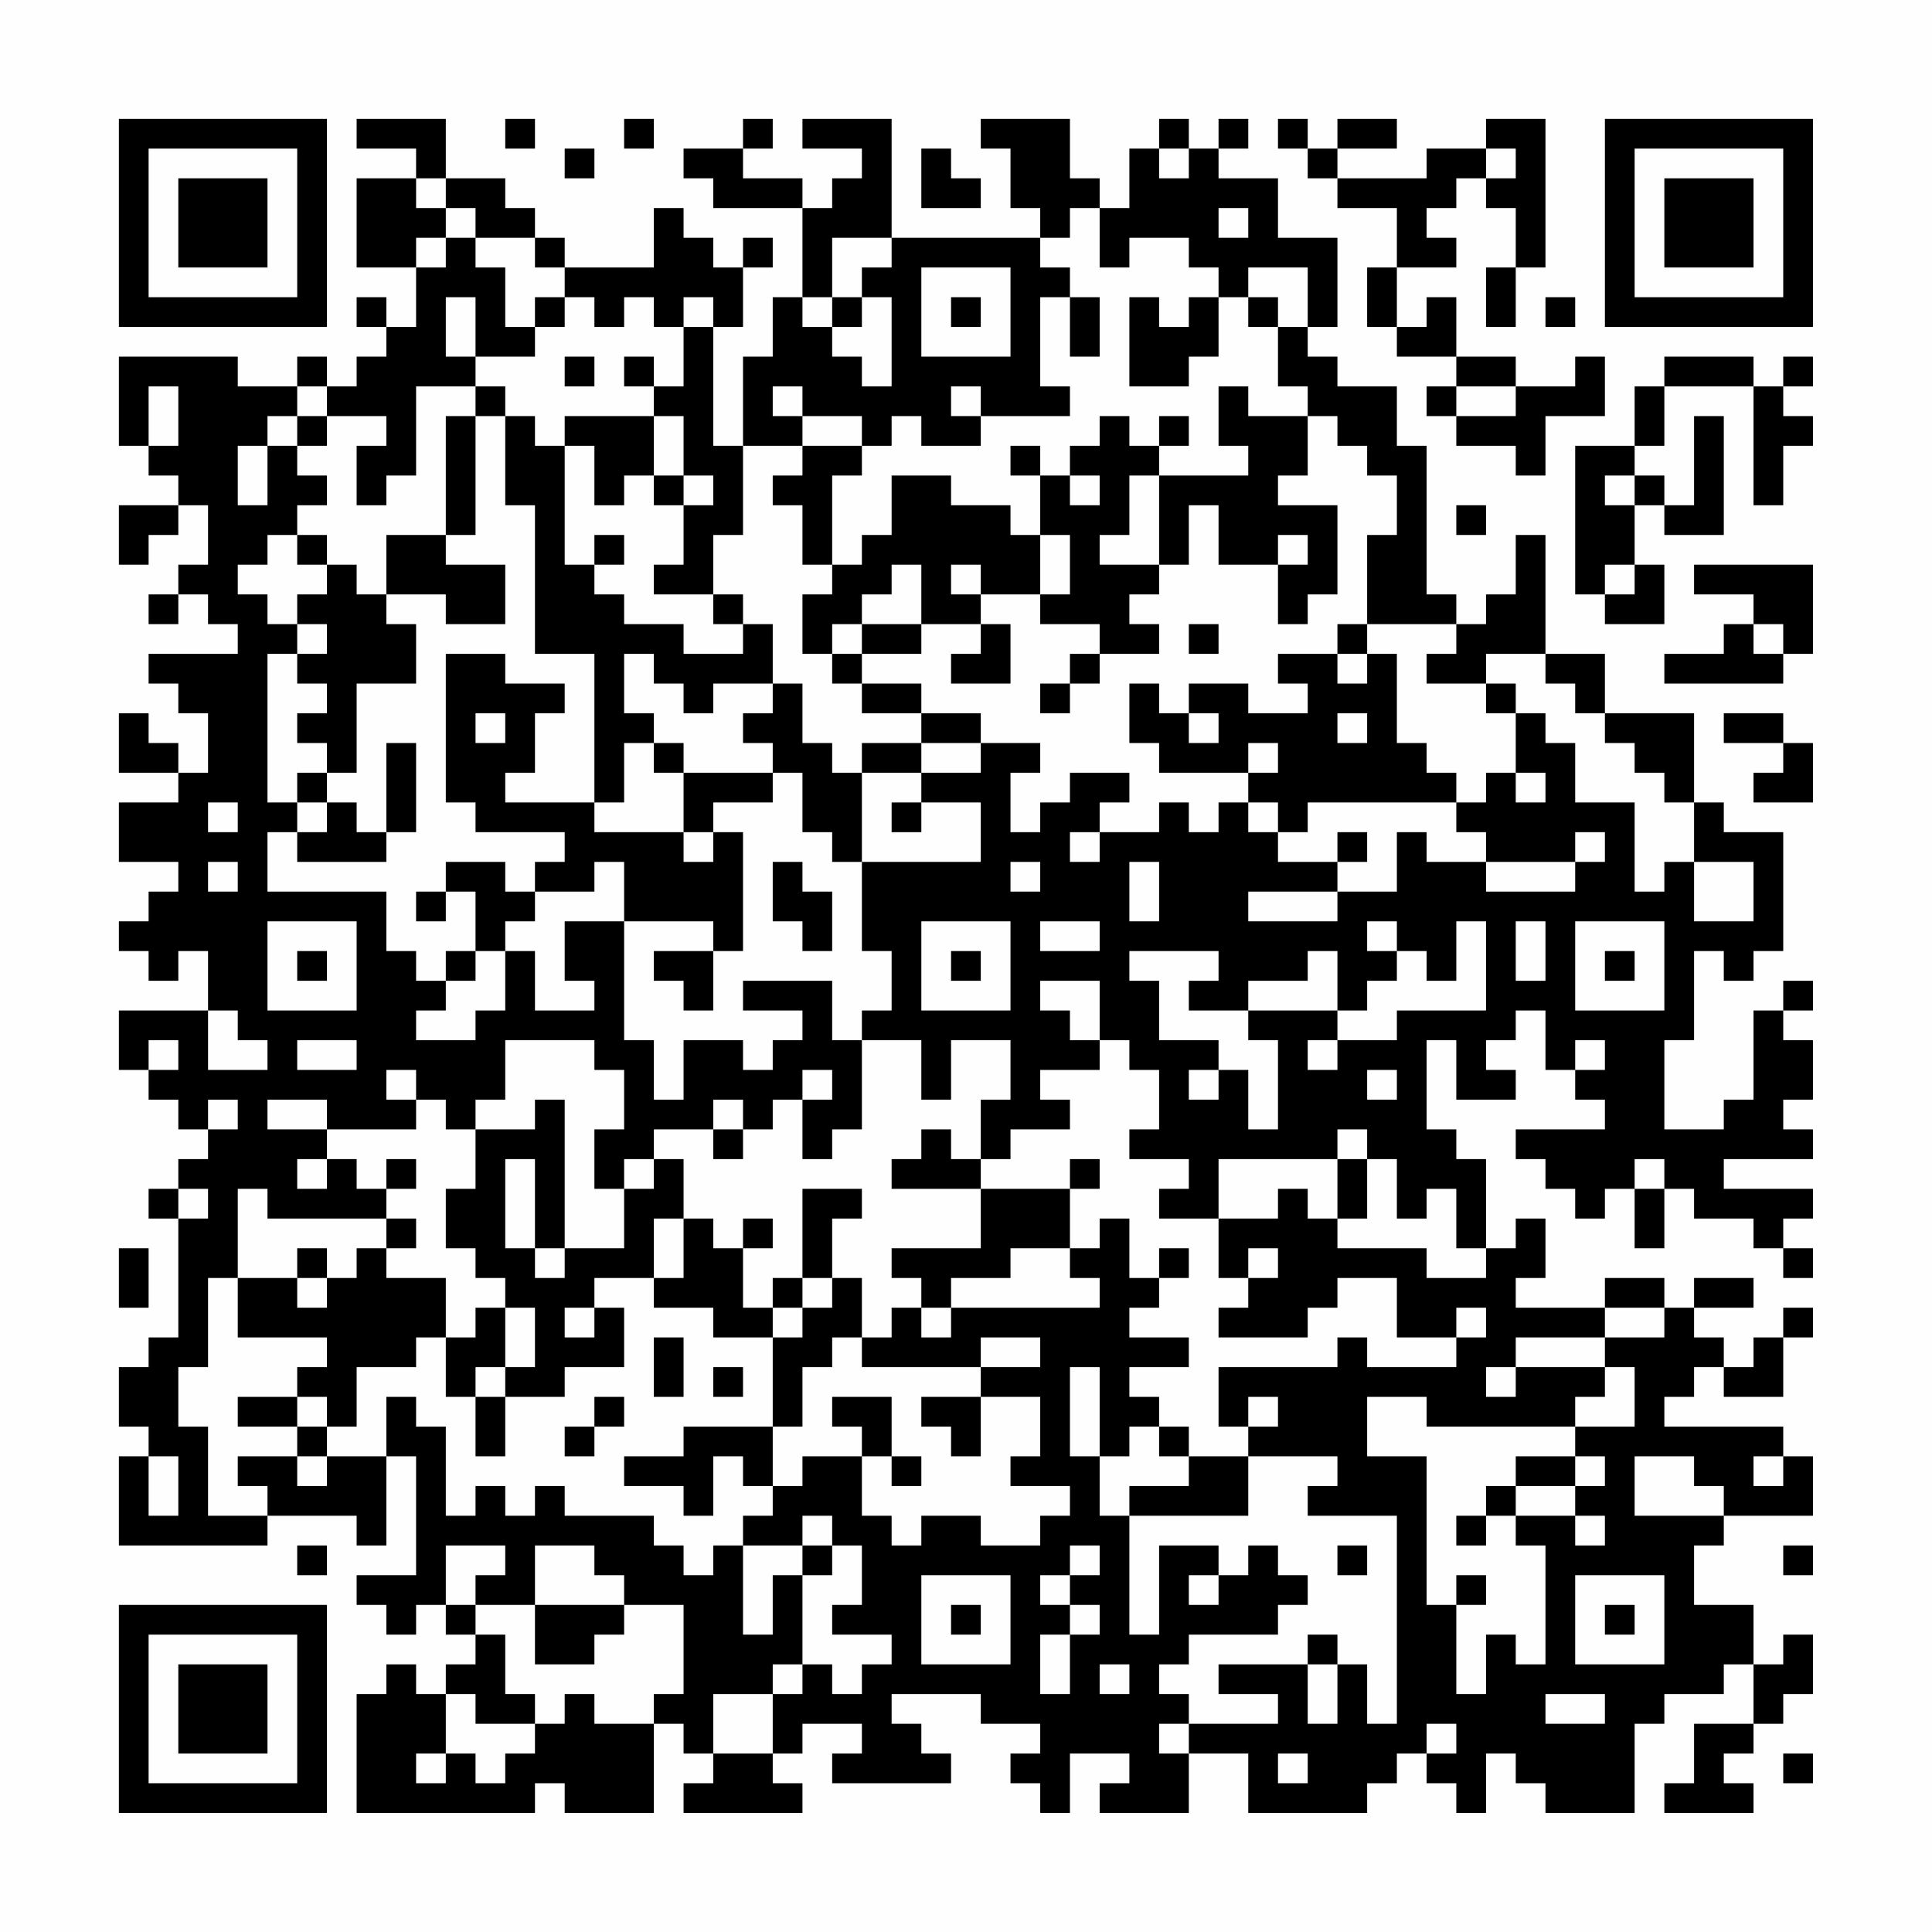 <?xml version="1.0" encoding="UTF-8"?>
<svg xmlns="http://www.w3.org/2000/svg" version="1.1" width="300" height="300" viewBox="0 0 300 300"><rect x="0" y="0" width="300" height="300" fill="#fefefe"/><g transform="scale(4.615)"><g transform="translate(4,4)"><path fill-rule="evenodd" d="M8 0L8 1L10 1L10 2L8 2L8 5L10 5L10 7L9 7L9 6L8 6L8 7L9 7L9 8L8 8L8 9L7 9L7 8L6 8L6 9L4 9L4 8L0 8L0 11L1 11L1 12L2 12L2 13L0 13L0 15L1 15L1 14L2 14L2 13L3 13L3 15L2 15L2 16L1 16L1 17L2 17L2 16L3 16L3 17L4 17L4 18L1 18L1 19L2 19L2 20L3 20L3 22L2 22L2 21L1 21L1 20L0 20L0 22L2 22L2 23L0 23L0 25L2 25L2 26L1 26L1 27L0 27L0 28L1 28L1 29L2 29L2 28L3 28L3 30L0 30L0 32L1 32L1 33L2 33L2 34L3 34L3 35L2 35L2 36L1 36L1 37L2 37L2 41L1 41L1 42L0 42L0 44L1 44L1 45L0 45L0 48L5 48L5 47L8 47L8 48L9 48L9 45L10 45L10 49L8 49L8 50L9 50L9 51L10 51L10 50L11 50L11 51L12 51L12 52L11 52L11 53L10 53L10 52L9 52L9 53L8 53L8 57L14 57L14 56L15 56L15 57L18 57L18 54L19 54L19 55L20 55L20 56L19 56L19 57L23 57L23 56L22 56L22 55L23 55L23 54L25 54L25 55L24 55L24 56L28 56L28 55L27 55L27 54L26 54L26 53L29 53L29 54L31 54L31 55L30 55L30 56L31 56L31 57L32 57L32 55L34 55L34 56L33 56L33 57L36 57L36 55L38 55L38 57L42 57L42 56L43 56L43 55L44 55L44 56L45 56L45 57L46 57L46 55L47 55L47 56L48 56L48 57L51 57L51 54L52 54L52 53L54 53L54 52L55 52L55 54L53 54L53 56L52 56L52 57L55 57L55 56L54 56L54 55L55 55L55 54L56 54L56 53L57 53L57 51L56 51L56 52L55 52L55 50L53 50L53 48L54 48L54 47L57 47L57 45L56 45L56 44L52 44L52 43L53 43L53 42L54 42L54 43L56 43L56 41L57 41L57 40L56 40L56 41L55 41L55 42L54 42L54 41L53 41L53 40L55 40L55 39L53 39L53 40L52 40L52 39L50 39L50 40L47 40L47 39L48 39L48 37L47 37L47 38L46 38L46 35L45 35L45 34L44 34L44 31L45 31L45 33L47 33L47 32L46 32L46 31L47 31L47 30L48 30L48 32L49 32L49 33L50 33L50 34L47 34L47 35L48 35L48 36L49 36L49 37L50 37L50 36L51 36L51 38L52 38L52 36L53 36L53 37L55 37L55 38L56 38L56 39L57 39L57 38L56 38L56 37L57 37L57 36L54 36L54 35L57 35L57 34L56 34L56 33L57 33L57 31L56 31L56 30L57 30L57 29L56 29L56 30L55 30L55 33L54 33L54 34L52 34L52 31L53 31L53 28L54 28L54 29L55 29L55 28L56 28L56 24L54 24L54 23L53 23L53 20L50 20L50 18L48 18L48 14L47 14L47 16L46 16L46 17L45 17L45 16L44 16L44 11L43 11L43 9L41 9L41 8L40 8L40 7L41 7L41 4L39 4L39 2L37 2L37 1L38 1L38 0L37 0L37 1L36 1L36 0L35 0L35 1L34 1L34 3L33 3L33 2L32 2L32 0L29 0L29 1L30 1L30 3L31 3L31 4L26 4L26 0L23 0L23 1L25 1L25 2L24 2L24 3L23 3L23 2L21 2L21 1L22 1L22 0L21 0L21 1L19 1L19 2L20 2L20 3L23 3L23 6L22 6L22 8L21 8L21 11L20 11L20 7L21 7L21 5L22 5L22 4L21 4L21 5L20 5L20 4L19 4L19 3L18 3L18 5L15 5L15 4L14 4L14 3L13 3L13 2L11 2L11 0ZM13 0L13 1L14 1L14 0ZM17 0L17 1L18 1L18 0ZM39 0L39 1L40 1L40 2L41 2L41 3L43 3L43 5L42 5L42 7L43 7L43 8L45 8L45 9L44 9L44 10L45 10L45 11L47 11L47 12L48 12L48 10L50 10L50 8L49 8L49 9L47 9L47 8L45 8L45 6L44 6L44 7L43 7L43 5L45 5L45 4L44 4L44 3L45 3L45 2L46 2L46 3L47 3L47 5L46 5L46 7L47 7L47 5L48 5L48 0L46 0L46 1L44 1L44 2L41 2L41 1L43 1L43 0L41 0L41 1L40 1L40 0ZM15 1L15 2L16 2L16 1ZM27 1L27 3L29 3L29 2L28 2L28 1ZM35 1L35 2L36 2L36 1ZM46 1L46 2L47 2L47 1ZM10 2L10 3L11 3L11 4L10 4L10 5L11 5L11 4L12 4L12 5L13 5L13 7L14 7L14 8L12 8L12 6L11 6L11 8L12 8L12 9L10 9L10 12L9 12L9 13L8 13L8 11L9 11L9 10L7 10L7 9L6 9L6 10L5 10L5 11L4 11L4 13L5 13L5 11L6 11L6 12L7 12L7 13L6 13L6 14L5 14L5 15L4 15L4 16L5 16L5 17L6 17L6 18L5 18L5 23L6 23L6 24L5 24L5 26L9 26L9 28L10 28L10 29L11 29L11 30L10 30L10 31L12 31L12 30L13 30L13 28L14 28L14 30L16 30L16 29L15 29L15 27L17 27L17 31L18 31L18 33L19 33L19 31L21 31L21 32L22 32L22 31L23 31L23 30L21 30L21 29L24 29L24 31L25 31L25 34L24 34L24 35L23 35L23 33L24 33L24 32L23 32L23 33L22 33L22 34L21 34L21 33L20 33L20 34L18 34L18 35L17 35L17 36L16 36L16 34L17 34L17 32L16 32L16 31L13 31L13 33L12 33L12 34L11 34L11 33L10 33L10 32L9 32L9 33L10 33L10 34L7 34L7 33L5 33L5 34L7 34L7 35L6 35L6 36L7 36L7 35L8 35L8 36L9 36L9 37L5 37L5 36L4 36L4 39L3 39L3 42L2 42L2 44L3 44L3 47L5 47L5 46L4 46L4 45L6 45L6 46L7 46L7 45L9 45L9 43L10 43L10 44L11 44L11 47L12 47L12 46L13 46L13 47L14 47L14 46L15 46L15 47L18 47L18 48L19 48L19 49L20 49L20 48L21 48L21 51L22 51L22 49L23 49L23 52L22 52L22 53L20 53L20 55L22 55L22 53L23 53L23 52L24 52L24 53L25 53L25 52L26 52L26 51L24 51L24 50L25 50L25 48L24 48L24 47L23 47L23 48L21 48L21 47L22 47L22 46L23 46L23 45L25 45L25 47L26 47L26 48L27 48L27 47L29 47L29 48L31 48L31 47L32 47L32 46L30 46L30 45L31 45L31 43L29 43L29 42L31 42L31 41L29 41L29 42L25 42L25 41L26 41L26 40L27 40L27 41L28 41L28 40L33 40L33 39L32 39L32 38L33 38L33 37L34 37L34 39L35 39L35 40L34 40L34 41L36 41L36 42L34 42L34 43L35 43L35 44L34 44L34 45L33 45L33 42L32 42L32 45L33 45L33 47L34 47L34 51L35 51L35 48L37 48L37 49L36 49L36 50L37 50L37 49L38 49L38 48L39 48L39 49L40 49L40 50L39 50L39 51L36 51L36 52L35 52L35 53L36 53L36 54L35 54L35 55L36 55L36 54L39 54L39 53L37 53L37 52L40 52L40 54L41 54L41 52L42 52L42 54L43 54L43 47L40 47L40 46L41 46L41 45L38 45L38 44L39 44L39 43L38 43L38 44L37 44L37 42L41 42L41 41L42 41L42 42L45 42L45 41L46 41L46 40L45 40L45 41L43 41L43 39L41 39L41 40L40 40L40 41L37 41L37 40L38 40L38 39L39 39L39 38L38 38L38 39L37 39L37 37L39 37L39 36L40 36L40 37L41 37L41 38L44 38L44 39L46 39L46 38L45 38L45 36L44 36L44 37L43 37L43 35L42 35L42 34L41 34L41 35L37 35L37 37L35 37L35 36L36 36L36 35L34 35L34 34L35 34L35 32L34 32L34 31L33 31L33 29L31 29L31 30L32 30L32 31L33 31L33 32L31 32L31 33L32 33L32 34L30 34L30 35L29 35L29 33L30 33L30 31L28 31L28 33L27 33L27 31L25 31L25 30L26 30L26 28L25 28L25 25L29 25L29 23L27 23L27 22L29 22L29 21L31 21L31 22L30 22L30 24L31 24L31 23L32 23L32 22L34 22L34 23L33 23L33 24L32 24L32 25L33 25L33 24L35 24L35 23L36 23L36 24L37 24L37 23L38 23L38 24L39 24L39 25L41 25L41 26L38 26L38 27L41 27L41 26L43 26L43 24L44 24L44 25L46 25L46 26L49 26L49 25L50 25L50 24L49 24L49 25L46 25L46 24L45 24L45 23L46 23L46 22L47 22L47 23L48 23L48 22L47 22L47 20L48 20L48 21L49 21L49 23L51 23L51 26L52 26L52 25L53 25L53 27L55 27L55 25L53 25L53 23L52 23L52 22L51 22L51 21L50 21L50 20L49 20L49 19L48 19L48 18L46 18L46 19L44 19L44 18L45 18L45 17L42 17L42 14L43 14L43 12L42 12L42 11L41 11L41 10L40 10L40 9L39 9L39 7L40 7L40 5L38 5L38 6L37 6L37 5L36 5L36 4L34 4L34 5L33 5L33 3L32 3L32 4L31 4L31 5L32 5L32 6L31 6L31 9L32 9L32 10L29 10L29 9L28 9L28 10L29 10L29 11L27 11L27 10L26 10L26 11L25 11L25 10L23 10L23 9L22 9L22 10L23 10L23 11L21 11L21 14L20 14L20 16L18 16L18 15L19 15L19 13L20 13L20 12L19 12L19 10L18 10L18 9L19 9L19 7L20 7L20 6L19 6L19 7L18 7L18 6L17 6L17 7L16 7L16 6L15 6L15 5L14 5L14 4L12 4L12 3L11 3L11 2ZM37 3L37 4L38 4L38 3ZM24 4L24 6L23 6L23 7L24 7L24 8L25 8L25 9L26 9L26 6L25 6L25 5L26 5L26 4ZM27 5L27 8L30 8L30 5ZM14 6L14 7L15 7L15 6ZM24 6L24 7L25 7L25 6ZM28 6L28 7L29 7L29 6ZM32 6L32 8L33 8L33 6ZM34 6L34 9L36 9L36 8L37 8L37 6L36 6L36 7L35 7L35 6ZM38 6L38 7L39 7L39 6ZM48 6L48 7L49 7L49 6ZM15 8L15 9L16 9L16 8ZM17 8L17 9L18 9L18 8ZM52 8L52 9L51 9L51 11L49 11L49 16L50 16L50 17L52 17L52 15L51 15L51 13L52 13L52 14L54 14L54 10L53 10L53 13L52 13L52 12L51 12L51 11L52 11L52 9L55 9L55 13L56 13L56 11L57 11L57 10L56 10L56 9L57 9L57 8L56 8L56 9L55 9L55 8ZM1 9L1 11L2 11L2 9ZM12 9L12 10L11 10L11 14L9 14L9 16L8 16L8 15L7 15L7 14L6 14L6 15L7 15L7 16L6 16L6 17L7 17L7 18L6 18L6 19L7 19L7 20L6 20L6 21L7 21L7 22L6 22L6 23L7 23L7 24L6 24L6 25L9 25L9 24L10 24L10 21L9 21L9 24L8 24L8 23L7 23L7 22L8 22L8 19L10 19L10 17L9 17L9 16L11 16L11 17L13 17L13 15L11 15L11 14L12 14L12 10L13 10L13 13L14 13L14 18L16 18L16 23L13 23L13 22L14 22L14 20L15 20L15 19L13 19L13 18L11 18L11 23L12 23L12 24L15 24L15 25L14 25L14 26L13 26L13 25L11 25L11 26L10 26L10 27L11 27L11 26L12 26L12 28L11 28L11 29L12 29L12 28L13 28L13 27L14 27L14 26L16 26L16 25L17 25L17 27L20 27L20 28L18 28L18 29L19 29L19 30L20 30L20 28L21 28L21 24L20 24L20 23L22 23L22 22L23 22L23 24L24 24L24 25L25 25L25 22L27 22L27 21L29 21L29 20L27 20L27 19L25 19L25 18L27 18L27 17L29 17L29 18L28 18L28 19L30 19L30 17L29 17L29 16L31 16L31 17L33 17L33 18L32 18L32 19L31 19L31 20L32 20L32 19L33 19L33 18L35 18L35 17L34 17L34 16L35 16L35 15L36 15L36 13L37 13L37 15L39 15L39 17L40 17L40 16L41 16L41 13L39 13L39 12L40 12L40 10L38 10L38 9L37 9L37 11L38 11L38 12L35 12L35 11L36 11L36 10L35 10L35 11L34 11L34 10L33 10L33 11L32 11L32 12L31 12L31 11L30 11L30 12L31 12L31 14L30 14L30 13L28 13L28 12L26 12L26 14L25 14L25 15L24 15L24 12L25 12L25 11L23 11L23 12L22 12L22 13L23 13L23 15L24 15L24 16L23 16L23 18L24 18L24 19L25 19L25 20L27 20L27 21L25 21L25 22L24 22L24 21L23 21L23 19L22 19L22 17L21 17L21 16L20 16L20 17L21 17L21 18L19 18L19 17L17 17L17 16L16 16L16 15L17 15L17 14L16 14L16 15L15 15L15 11L16 11L16 13L17 13L17 12L18 12L18 13L19 13L19 12L18 12L18 10L15 10L15 11L14 11L14 10L13 10L13 9ZM45 9L45 10L47 10L47 9ZM6 10L6 11L7 11L7 10ZM32 12L32 13L33 13L33 12ZM34 12L34 14L33 14L33 15L35 15L35 12ZM50 12L50 13L51 13L51 12ZM45 13L45 14L46 14L46 13ZM31 14L31 16L32 16L32 14ZM39 14L39 15L40 15L40 14ZM26 15L26 16L25 16L25 17L24 17L24 18L25 18L25 17L27 17L27 15ZM28 15L28 16L29 16L29 15ZM50 15L50 16L51 16L51 15ZM53 15L53 16L55 16L55 17L54 17L54 18L52 18L52 19L56 19L56 18L57 18L57 15ZM36 17L36 18L37 18L37 17ZM41 17L41 18L39 18L39 19L40 19L40 20L38 20L38 19L36 19L36 20L35 20L35 19L34 19L34 21L35 21L35 22L38 22L38 23L39 23L39 24L40 24L40 23L45 23L45 22L44 22L44 21L43 21L43 18L42 18L42 17ZM55 17L55 18L56 18L56 17ZM17 18L17 20L18 20L18 21L17 21L17 23L16 23L16 24L19 24L19 25L20 25L20 24L19 24L19 22L22 22L22 21L21 21L21 20L22 20L22 19L20 19L20 20L19 20L19 19L18 19L18 18ZM41 18L41 19L42 19L42 18ZM46 19L46 20L47 20L47 19ZM12 20L12 21L13 21L13 20ZM36 20L36 21L37 21L37 20ZM41 20L41 21L42 21L42 20ZM54 20L54 21L56 21L56 22L55 22L55 23L57 23L57 21L56 21L56 20ZM18 21L18 22L19 22L19 21ZM38 21L38 22L39 22L39 21ZM3 23L3 24L4 24L4 23ZM26 23L26 24L27 24L27 23ZM41 24L41 25L42 25L42 24ZM3 25L3 26L4 26L4 25ZM22 25L22 27L23 27L23 28L24 28L24 26L23 26L23 25ZM30 25L30 26L31 26L31 25ZM34 25L34 27L35 27L35 25ZM5 27L5 30L8 30L8 27ZM27 27L27 30L30 30L30 27ZM31 27L31 28L33 28L33 27ZM42 27L42 28L43 28L43 29L42 29L42 30L41 30L41 28L40 28L40 29L38 29L38 30L36 30L36 29L37 29L37 28L34 28L34 29L35 29L35 31L37 31L37 32L36 32L36 33L37 33L37 32L38 32L38 34L39 34L39 31L38 31L38 30L41 30L41 31L40 31L40 32L41 32L41 31L43 31L43 30L46 30L46 27L45 27L45 29L44 29L44 28L43 28L43 27ZM47 27L47 29L48 29L48 27ZM49 27L49 30L52 30L52 27ZM6 28L6 29L7 29L7 28ZM28 28L28 29L29 29L29 28ZM50 28L50 29L51 29L51 28ZM3 30L3 32L5 32L5 31L4 31L4 30ZM1 31L1 32L2 32L2 31ZM6 31L6 32L8 32L8 31ZM49 31L49 32L50 32L50 31ZM42 32L42 33L43 33L43 32ZM3 33L3 34L4 34L4 33ZM14 33L14 34L12 34L12 36L11 36L11 38L12 38L12 39L13 39L13 40L12 40L12 41L11 41L11 39L9 39L9 38L10 38L10 37L9 37L9 38L8 38L8 39L7 39L7 38L6 38L6 39L4 39L4 41L7 41L7 42L6 42L6 43L4 43L4 44L6 44L6 45L7 45L7 44L8 44L8 42L10 42L10 41L11 41L11 43L12 43L12 45L13 45L13 43L15 43L15 42L17 42L17 40L16 40L16 39L18 39L18 40L20 40L20 41L22 41L22 44L19 44L19 45L17 45L17 46L19 46L19 47L20 47L20 45L21 45L21 46L22 46L22 44L23 44L23 42L24 42L24 41L25 41L25 39L24 39L24 37L25 37L25 36L23 36L23 39L22 39L22 40L21 40L21 38L22 38L22 37L21 37L21 38L20 38L20 37L19 37L19 35L18 35L18 36L17 36L17 38L15 38L15 33ZM20 34L20 35L21 35L21 34ZM27 34L27 35L26 35L26 36L29 36L29 38L26 38L26 39L27 39L27 40L28 40L28 39L30 39L30 38L32 38L32 36L33 36L33 35L32 35L32 36L29 36L29 35L28 35L28 34ZM9 35L9 36L10 36L10 35ZM13 35L13 38L14 38L14 39L15 39L15 38L14 38L14 35ZM41 35L41 37L42 37L42 35ZM51 35L51 36L52 36L52 35ZM2 36L2 37L3 37L3 36ZM18 37L18 39L19 39L19 37ZM0 38L0 40L1 40L1 38ZM35 38L35 39L36 39L36 38ZM6 39L6 40L7 40L7 39ZM23 39L23 40L22 40L22 41L23 41L23 40L24 40L24 39ZM13 40L13 42L12 42L12 43L13 43L13 42L14 42L14 40ZM15 40L15 41L16 41L16 40ZM50 40L50 41L47 41L47 42L46 42L46 43L47 43L47 42L50 42L50 43L49 43L49 44L44 44L44 43L42 43L42 45L44 45L44 50L45 50L45 53L46 53L46 51L47 51L47 52L48 52L48 48L47 48L47 47L49 47L49 48L50 48L50 47L49 47L49 46L50 46L50 45L49 45L49 44L51 44L51 42L50 42L50 41L52 41L52 40ZM18 41L18 43L19 43L19 41ZM20 42L20 43L21 43L21 42ZM6 43L6 44L7 44L7 43ZM16 43L16 44L15 44L15 45L16 45L16 44L17 44L17 43ZM24 43L24 44L25 44L25 45L26 45L26 46L27 46L27 45L26 45L26 43ZM27 43L27 44L28 44L28 45L29 45L29 43ZM35 44L35 45L36 45L36 46L34 46L34 47L38 47L38 45L36 45L36 44ZM1 45L1 47L2 47L2 45ZM47 45L47 46L46 46L46 47L45 47L45 48L46 48L46 47L47 47L47 46L49 46L49 45ZM51 45L51 47L54 47L54 46L53 46L53 45ZM55 45L55 46L56 46L56 45ZM6 48L6 49L7 49L7 48ZM11 48L11 50L12 50L12 51L13 51L13 53L14 53L14 54L12 54L12 53L11 53L11 55L10 55L10 56L11 56L11 55L12 55L12 56L13 56L13 55L14 55L14 54L15 54L15 53L16 53L16 54L18 54L18 53L19 53L19 50L17 50L17 49L16 49L16 48L14 48L14 50L12 50L12 49L13 49L13 48ZM23 48L23 49L24 49L24 48ZM32 48L32 49L31 49L31 50L32 50L32 51L31 51L31 53L32 53L32 51L33 51L33 50L32 50L32 49L33 49L33 48ZM41 48L41 49L42 49L42 48ZM56 48L56 49L57 49L57 48ZM27 49L27 52L30 52L30 49ZM45 49L45 50L46 50L46 49ZM49 49L49 52L52 52L52 49ZM14 50L14 52L16 52L16 51L17 51L17 50ZM28 50L28 51L29 51L29 50ZM50 50L50 51L51 51L51 50ZM40 51L40 52L41 52L41 51ZM33 52L33 53L34 53L34 52ZM48 53L48 54L50 54L50 53ZM44 54L44 55L45 55L45 54ZM39 55L39 56L40 56L40 55ZM56 55L56 56L57 56L57 55ZM0 0L0 7L7 7L7 0ZM1 1L1 6L6 6L6 1ZM2 2L2 5L5 5L5 2ZM50 0L50 7L57 7L57 0ZM51 1L51 6L56 6L56 1ZM52 2L52 5L55 5L55 2ZM0 50L0 57L7 57L7 50ZM1 51L1 56L6 56L6 51ZM2 52L2 55L5 55L5 52Z" fill="#000000"/></g></g></svg>

